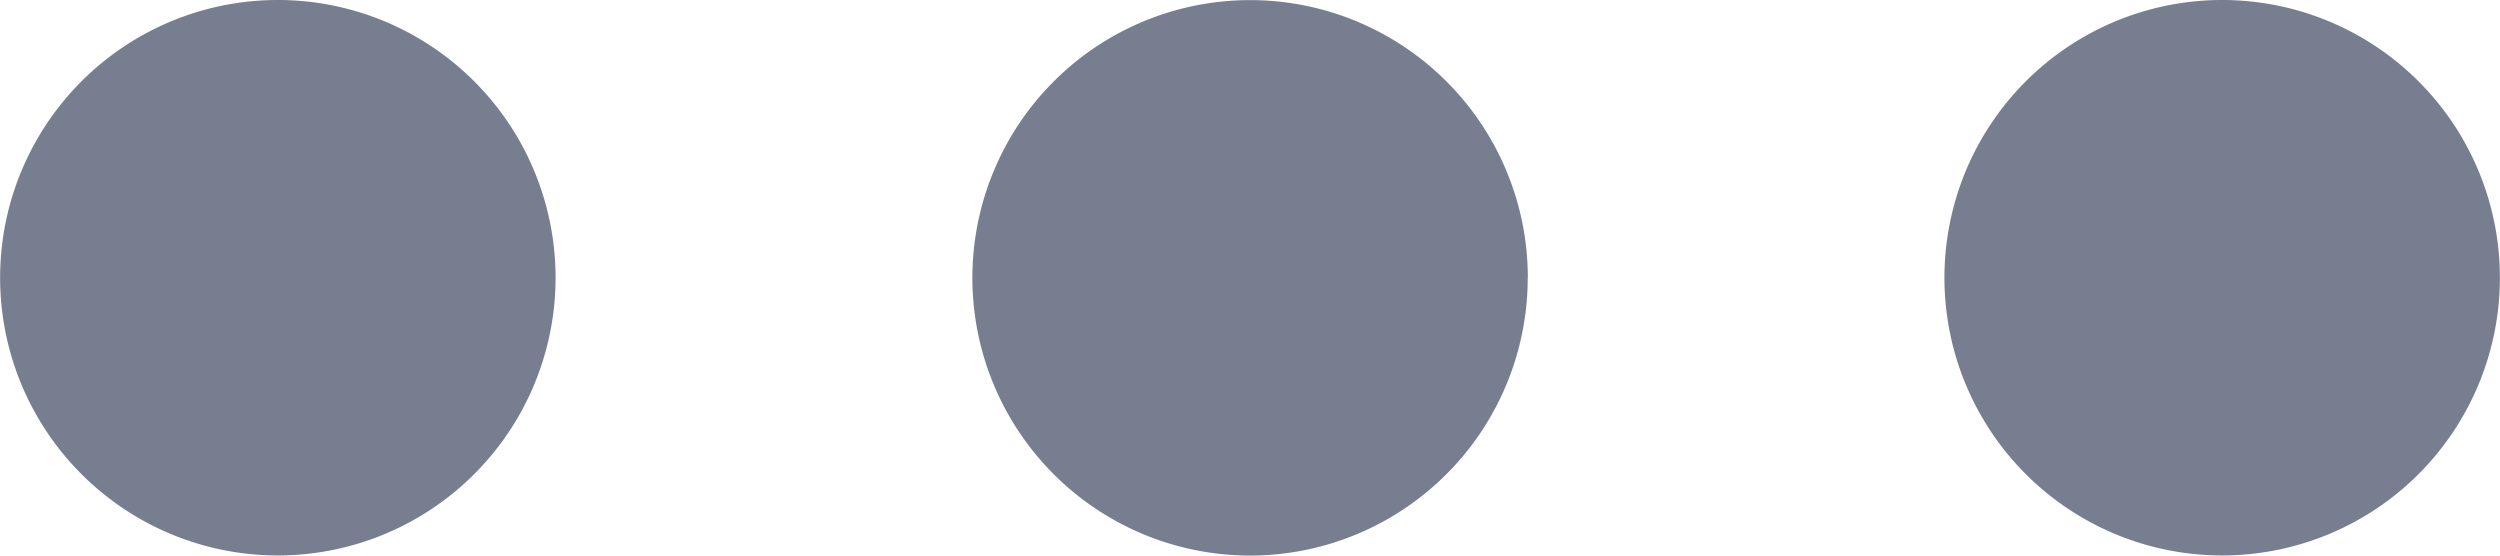 <svg xmlns="http://www.w3.org/2000/svg" width="22" height="4.889" viewBox="0 0 22 4.889">
  <path id="Path_7" data-name="Path 7" d="M12.444,7.889A2.444,2.444,0,1,0,10,5.444,2.444,2.444,0,0,0,12.444,7.889Zm0,12.222a2.444,2.444,0,1,0,2.444,2.444A2.444,2.444,0,0,0,12.444,20.111Zm0-8.556A2.444,2.444,0,1,0,14.889,14,2.444,2.444,0,0,0,12.444,11.556Z" transform="translate(25 -10) rotate(90)" fill="#777e90"/>
</svg>
